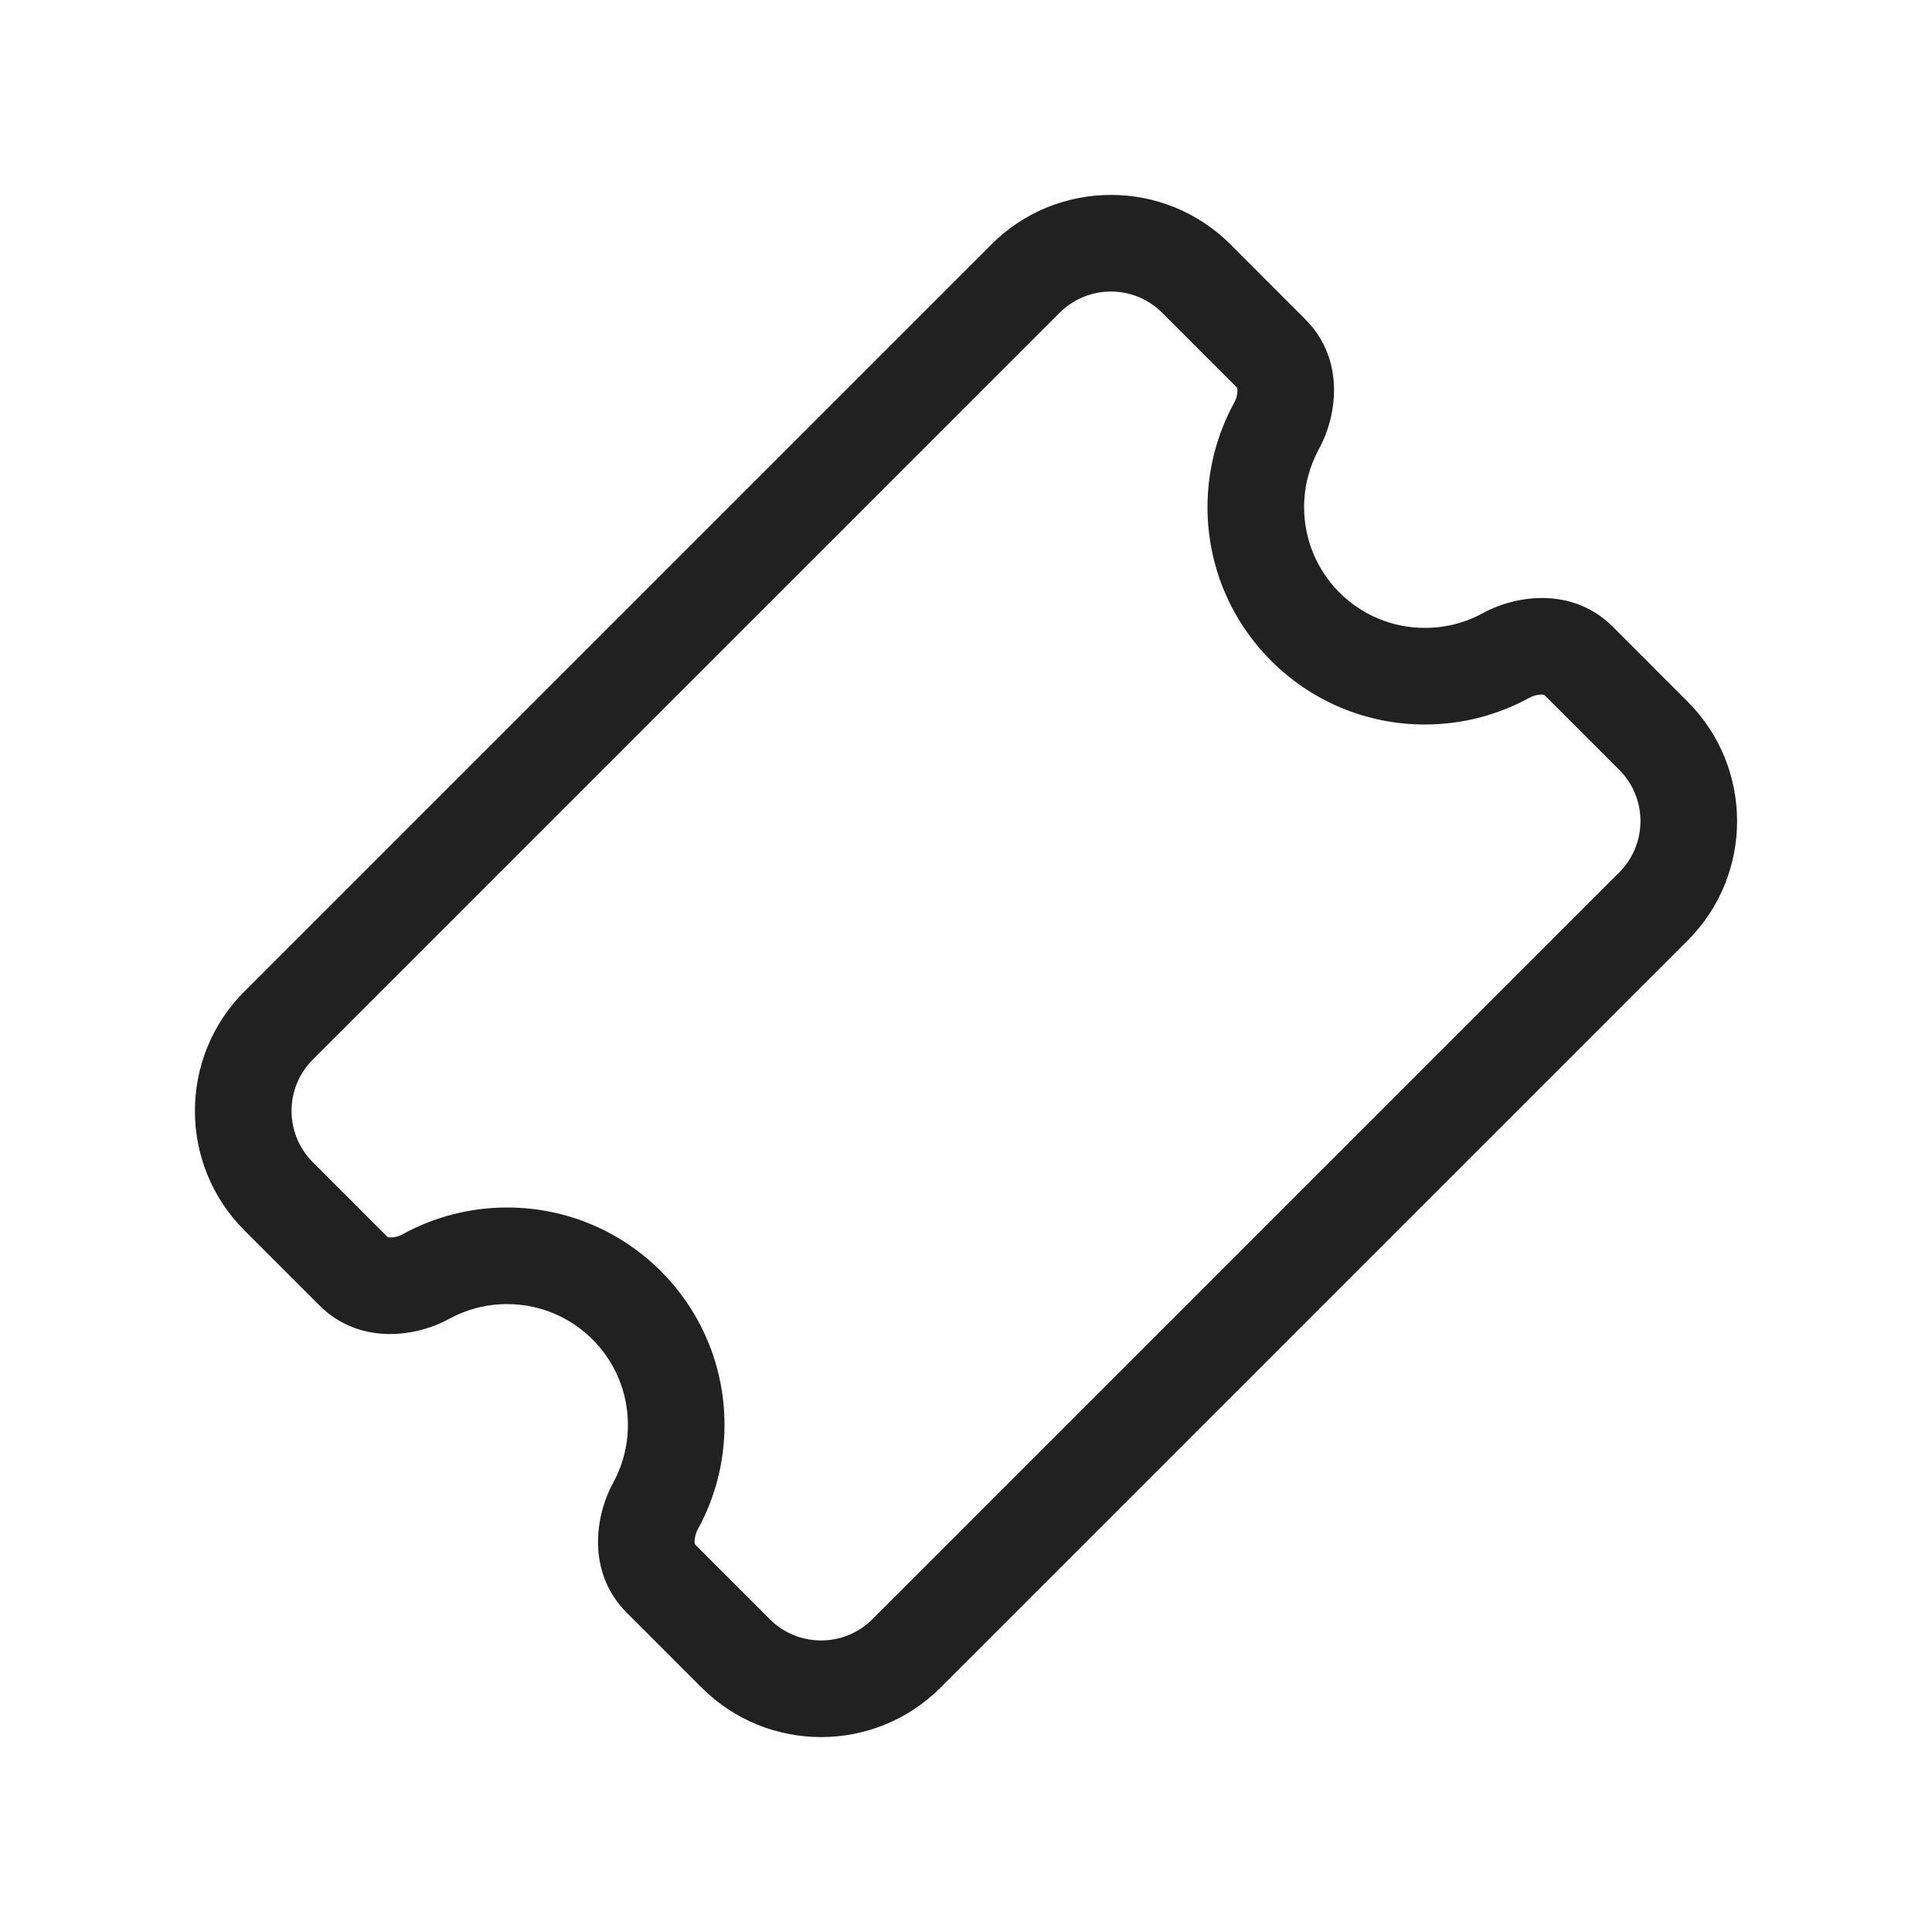 <svg width="20" height="20" viewBox="0 0 20 20" fill="none" xmlns="http://www.w3.org/2000/svg">
<path d="M12.03 3.237C11.738 2.945 11.263 2.945 10.97 3.237L3.237 10.97C2.945 11.263 2.945 11.737 3.237 12.03L4.012 12.805C4.012 12.805 4.013 12.805 4.013 12.805C4.015 12.806 4.024 12.809 4.039 12.81C4.074 12.811 4.123 12.802 4.171 12.775C4.492 12.6 4.86 12.5 5.25 12.5C6.493 12.5 7.5 13.507 7.5 14.75C7.5 15.14 7.401 15.508 7.225 15.829C7.199 15.877 7.189 15.927 7.19 15.961C7.191 15.976 7.194 15.985 7.195 15.987C7.195 15.988 7.195 15.988 7.195 15.988L7.97 16.763C8.263 17.055 8.737 17.055 9.03 16.763L16.763 9.03C17.055 8.737 17.055 8.263 16.763 7.97L15.988 7.195C15.988 7.195 15.988 7.195 15.987 7.195C15.985 7.194 15.976 7.191 15.961 7.19C15.927 7.189 15.877 7.198 15.829 7.225C15.508 7.4 15.14 7.5 14.75 7.5C13.508 7.5 12.5 6.493 12.5 5.25C12.5 4.86 12.6 4.492 12.775 4.171C12.802 4.123 12.811 4.074 12.81 4.039C12.809 4.024 12.806 4.016 12.805 4.013C12.805 4.013 12.805 4.012 12.805 4.012L12.03 3.237ZM10.263 2.53C10.946 1.847 12.054 1.847 12.738 2.53L13.513 3.306C13.919 3.712 13.85 4.291 13.652 4.651C13.556 4.829 13.5 5.032 13.5 5.25C13.5 5.94 14.06 6.5 14.75 6.5C14.968 6.5 15.172 6.445 15.349 6.348C15.709 6.151 16.288 6.081 16.695 6.487L17.47 7.263C18.153 7.946 18.153 9.054 17.47 9.737L9.737 17.47C9.054 18.153 7.946 18.153 7.263 17.47L6.488 16.695C6.081 16.288 6.151 15.709 6.348 15.349C6.445 15.171 6.5 14.968 6.5 14.75C6.5 14.06 5.941 13.5 5.25 13.5C5.032 13.5 4.829 13.555 4.651 13.652C4.291 13.85 3.712 13.919 3.306 13.513L2.53 12.737C1.847 12.054 1.847 10.946 2.53 10.263L10.263 2.53Z" fill="#212121"/>
</svg>
